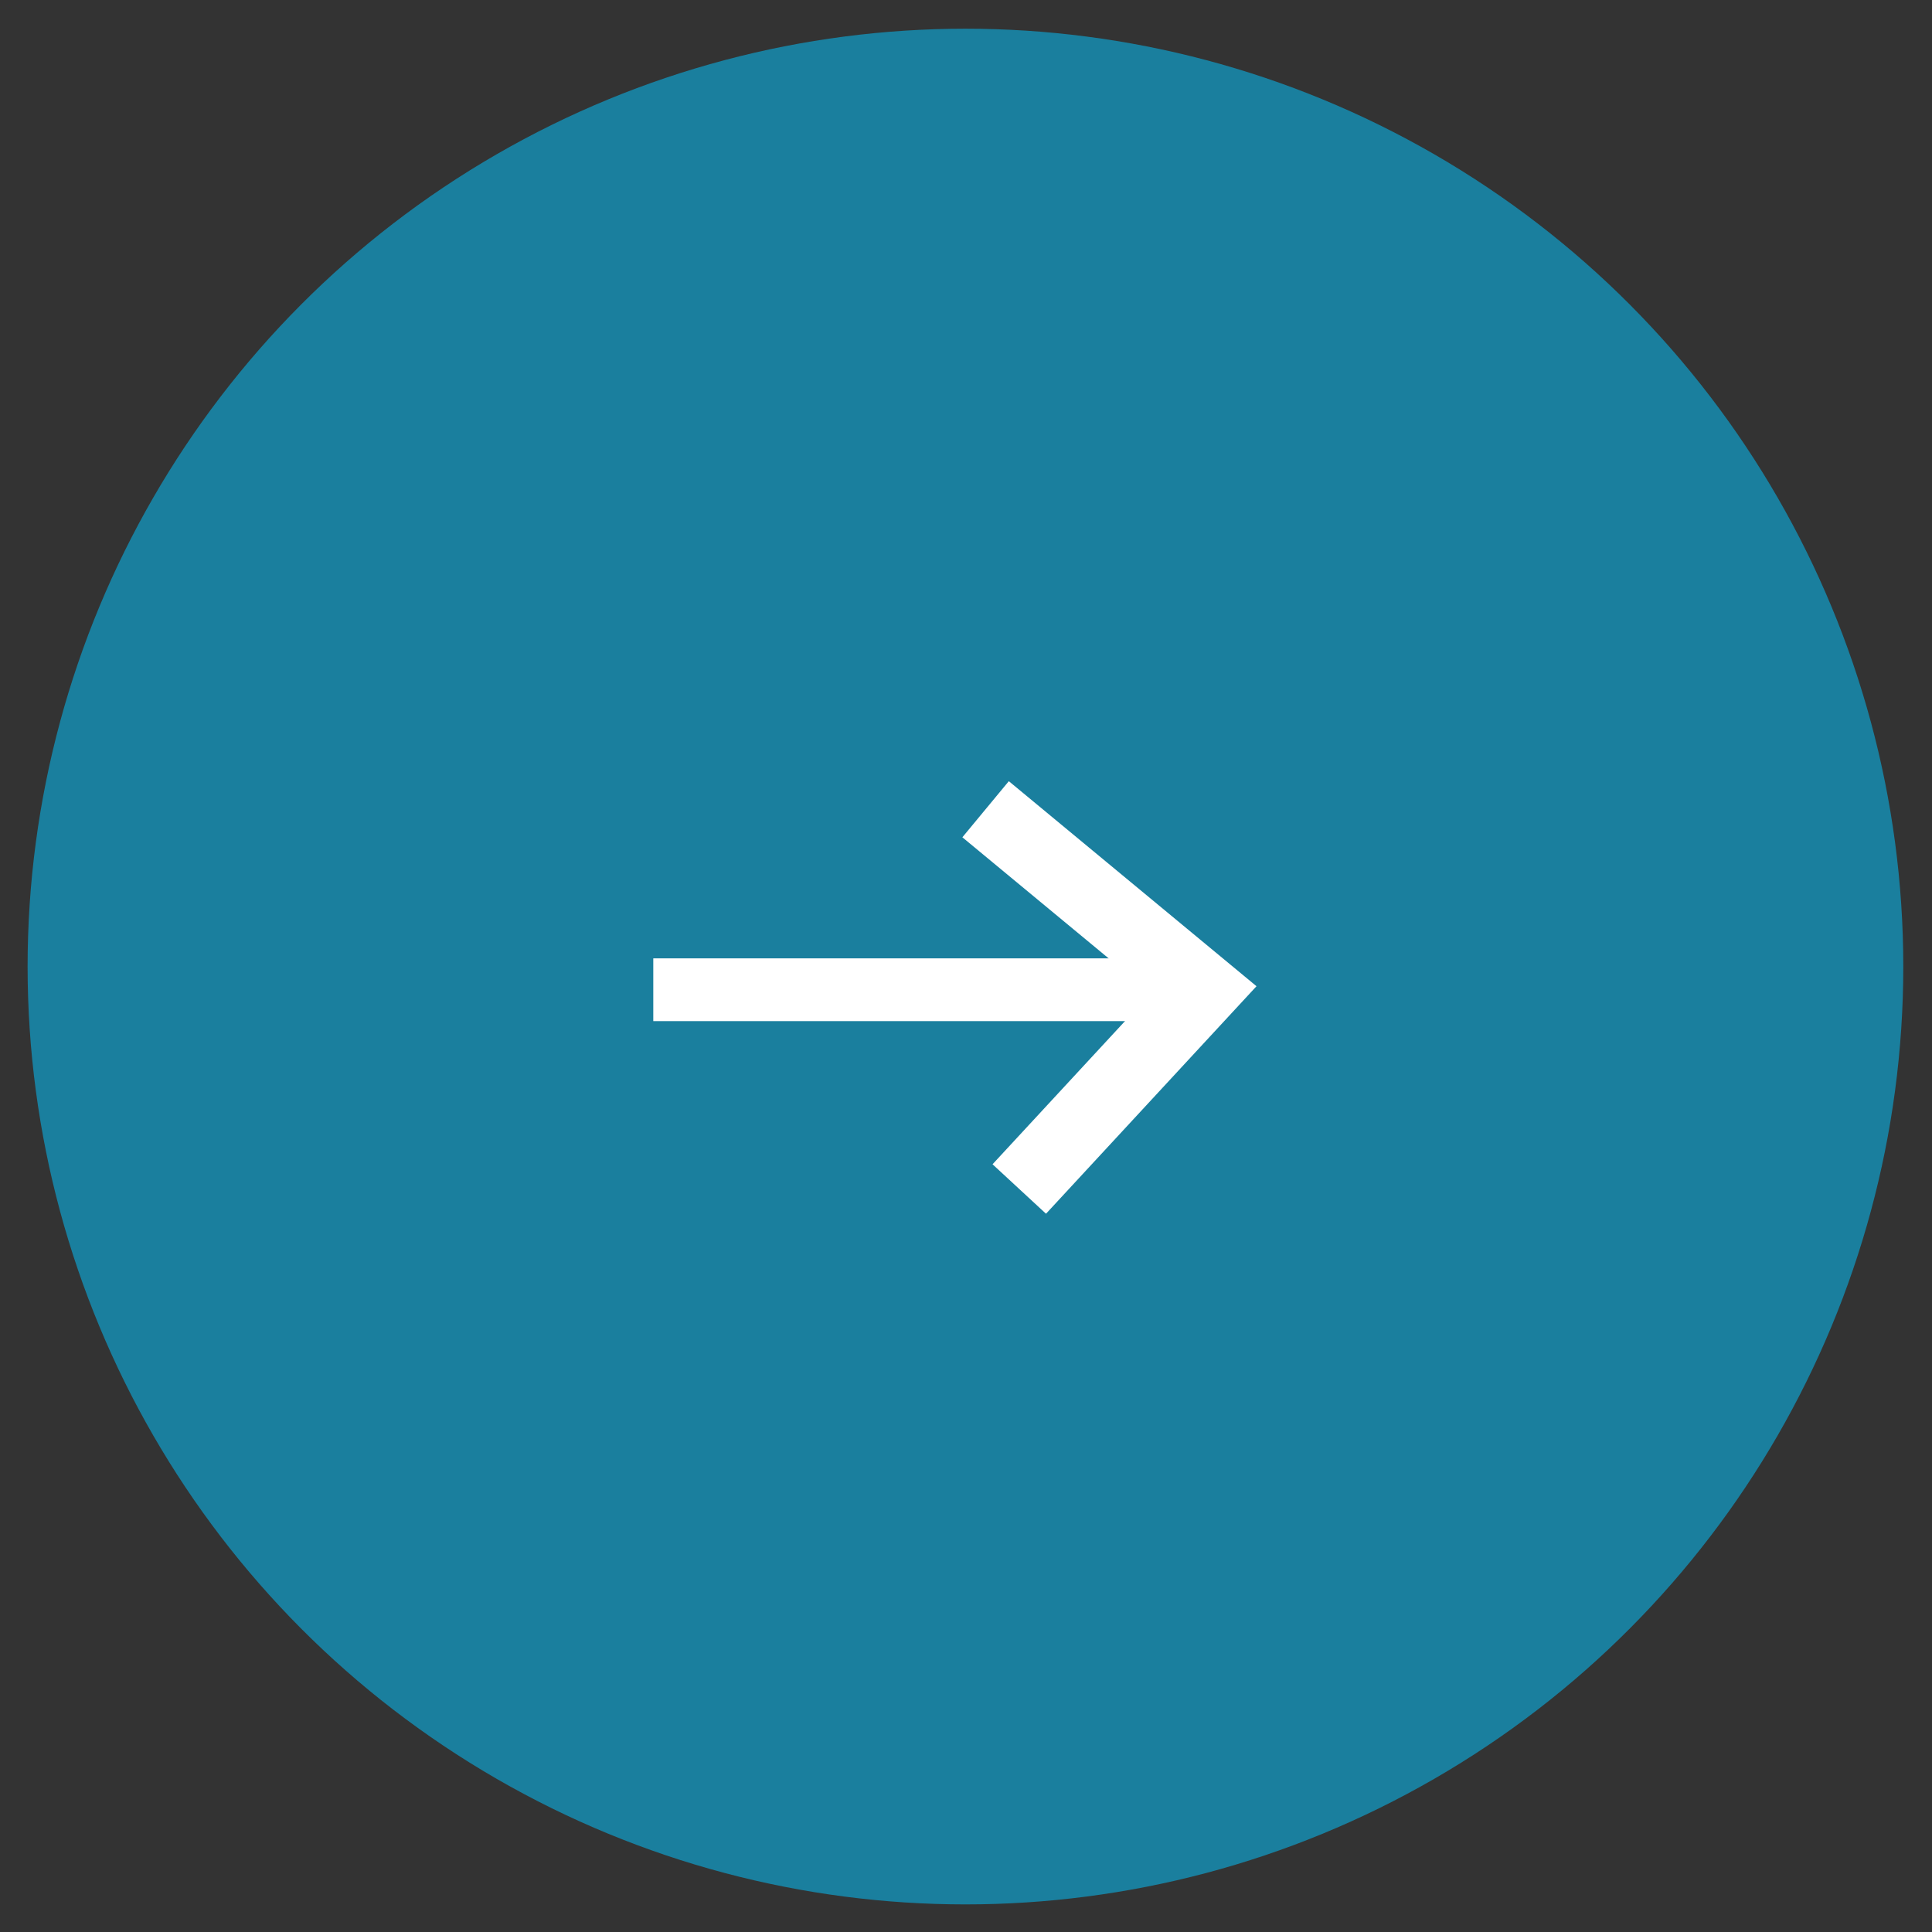 <?xml version="1.0" encoding="utf-8"?>
<!-- Generator: Adobe Illustrator 25.2.1, SVG Export Plug-In . SVG Version: 6.00 Build 0)  -->
<svg version="1.1" id="Layer_1" xmlns="http://www.w3.org/2000/svg" xmlns:xlink="http://www.w3.org/1999/xlink" x="0px" y="0px"
	 viewBox="0 0 70 70" style="enable-background:new 0 0 70 70;" xml:space="preserve">
<rect x="0" y="0" width="70" height="70" fill="#333333" stroke="none"/>
<style type="text/css">
	.st0{fill:#1A7F9E;}
	.st1{fill:none;stroke:#FFFFFF;stroke-width:2.274;stroke-miterlimit:10;}
	.st2{fill:none;stroke:#FFFFFF;stroke-width:2.639;stroke-miterlimit:10;}
</style>
<circle class="st0" cx="34.98" cy="35.02" r="33.98"/>
<g>
	<line class="st1" x1="23.67" y1="35.86" x2="43.38" y2="35.86"/>
	<polyline class="st2" points="35.71,29.32 43.61,35.86 36.93,43.08 	"/>
</g>
</svg>
